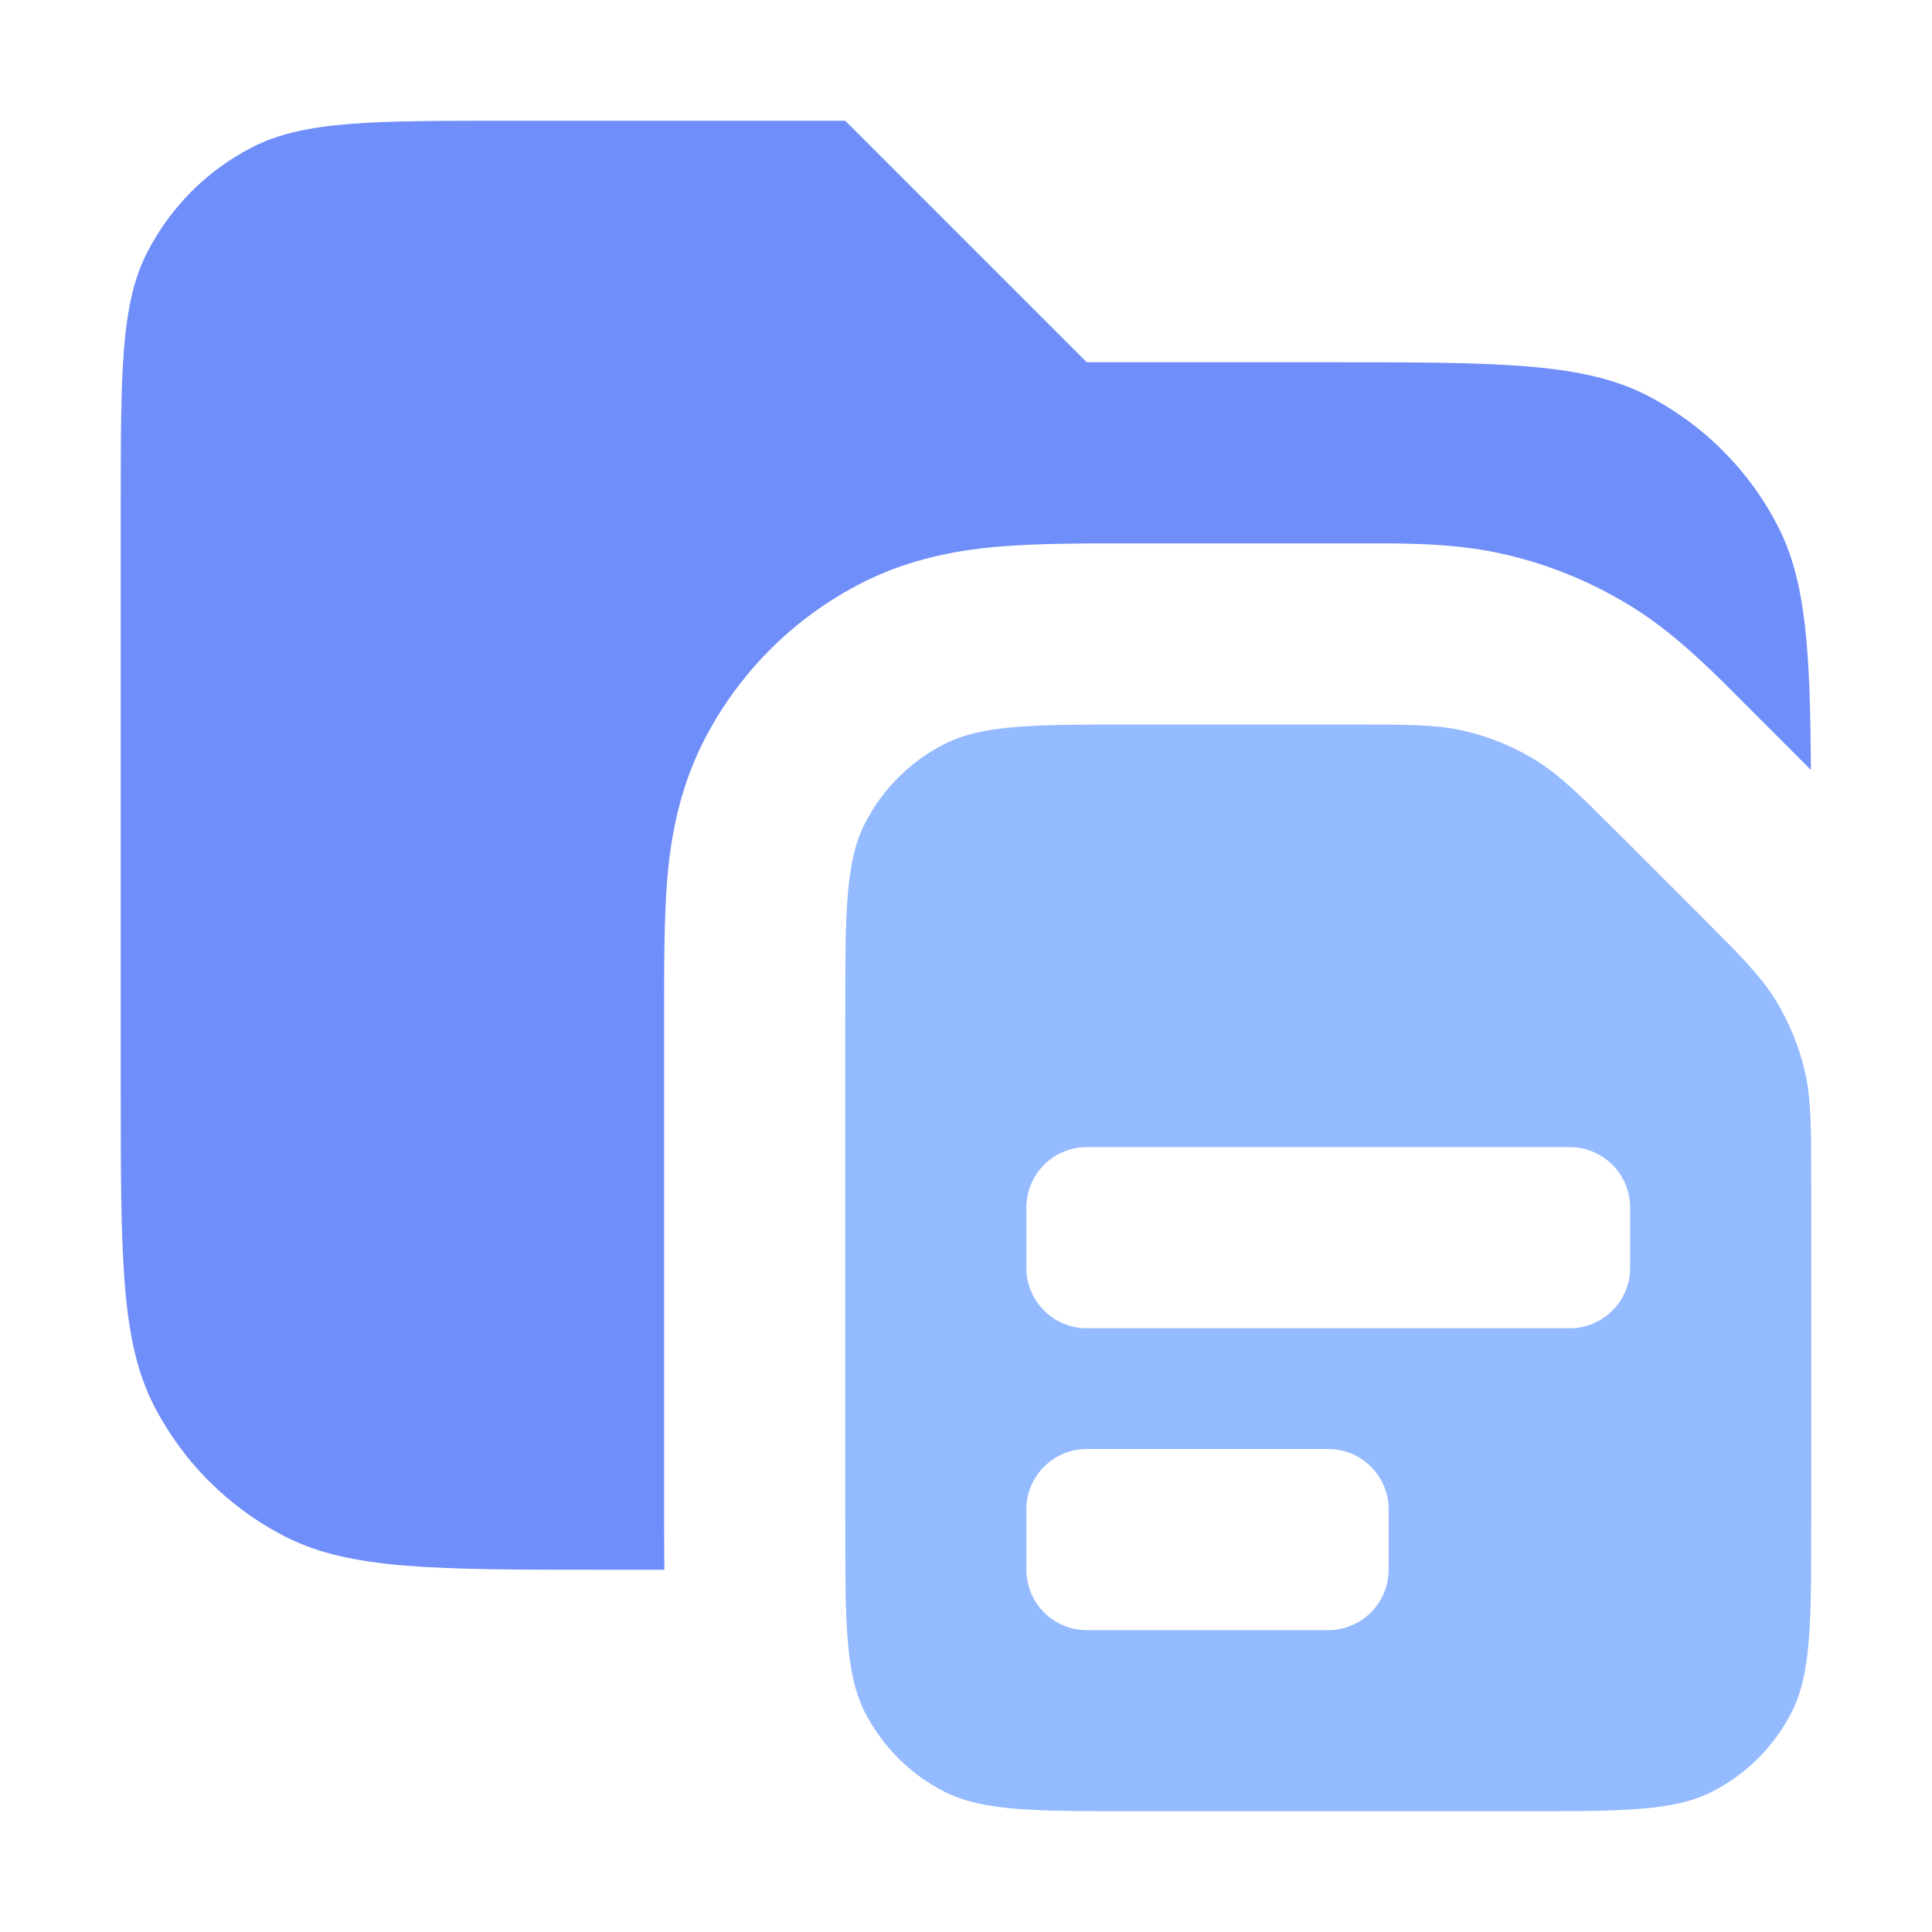 <svg width="16" height="16" viewBox="0 0 16 16" fill="none" xmlns="http://www.w3.org/2000/svg">
<path opacity="0.8" d="M9 3H11C12.4 3 13.1 3 13.635 3.272C14.105 3.512 14.488 3.895 14.727 4.365C14.956 4.814 14.991 5.379 14.997 6.376L14.273 5.651C14.041 5.423 13.791 5.194 13.5 5.016C13.187 4.824 12.845 4.682 12.488 4.597C12.156 4.517 11.819 4.502 11.494 4.5H9.4C9.005 4.5 8.618 4.499 8.293 4.525C7.95 4.553 7.545 4.62 7.138 4.827C6.573 5.115 6.115 5.573 5.827 6.138C5.62 6.545 5.553 6.95 5.525 7.293C5.499 7.618 5.5 8.005 5.5 8.4V12.6C5.5 12.735 5.501 12.869 5.502 13H5C3.6 13 2.9 13 2.365 12.727C1.895 12.488 1.512 12.105 1.272 11.635C1 11.1 1 10.4 1 9V4.2C1 3.08 1 2.52 1.218 2.092C1.41 1.716 1.716 1.409 2.092 1.218C2.52 1 3.08 1 4.2 1H7L9 3Z" fill="#4D72F7"/>
<path d="M11.175 6C11.664 6 11.909 6 12.139 6.056C12.343 6.105 12.538 6.185 12.717 6.295C12.918 6.419 13.092 6.592 13.438 6.938L14.062 7.562C14.408 7.908 14.581 8.081 14.705 8.283C14.815 8.462 14.895 8.657 14.944 8.861C15 9.091 15 9.336 15 9.825V12.6C15 13.439 15 13.86 14.837 14.181C14.693 14.463 14.463 14.693 14.181 14.837C13.86 15 13.439 15 12.6 15H9.4C8.561 15 8.14 15 7.819 14.837C7.537 14.693 7.307 14.463 7.163 14.181C7 13.86 7 13.439 7 12.6V8.4C7 7.561 7 7.14 7.163 6.819C7.307 6.537 7.537 6.307 7.819 6.163C8.14 6 8.561 6 9.4 6H11.175ZM9 12C8.724 12 8.5 12.224 8.5 12.5V13C8.5 13.276 8.724 13.5 9 13.5H11C11.276 13.5 11.5 13.276 11.5 13V12.5C11.5 12.224 11.276 12 11 12H9ZM9 9.5C8.724 9.5 8.5 9.724 8.5 10V10.5C8.5 10.776 8.724 11 9 11H13C13.276 11 13.5 10.776 13.5 10.5V10C13.5 9.724 13.276 9.5 13 9.5H9Z" fill="#94BAFF"/>
</svg>
